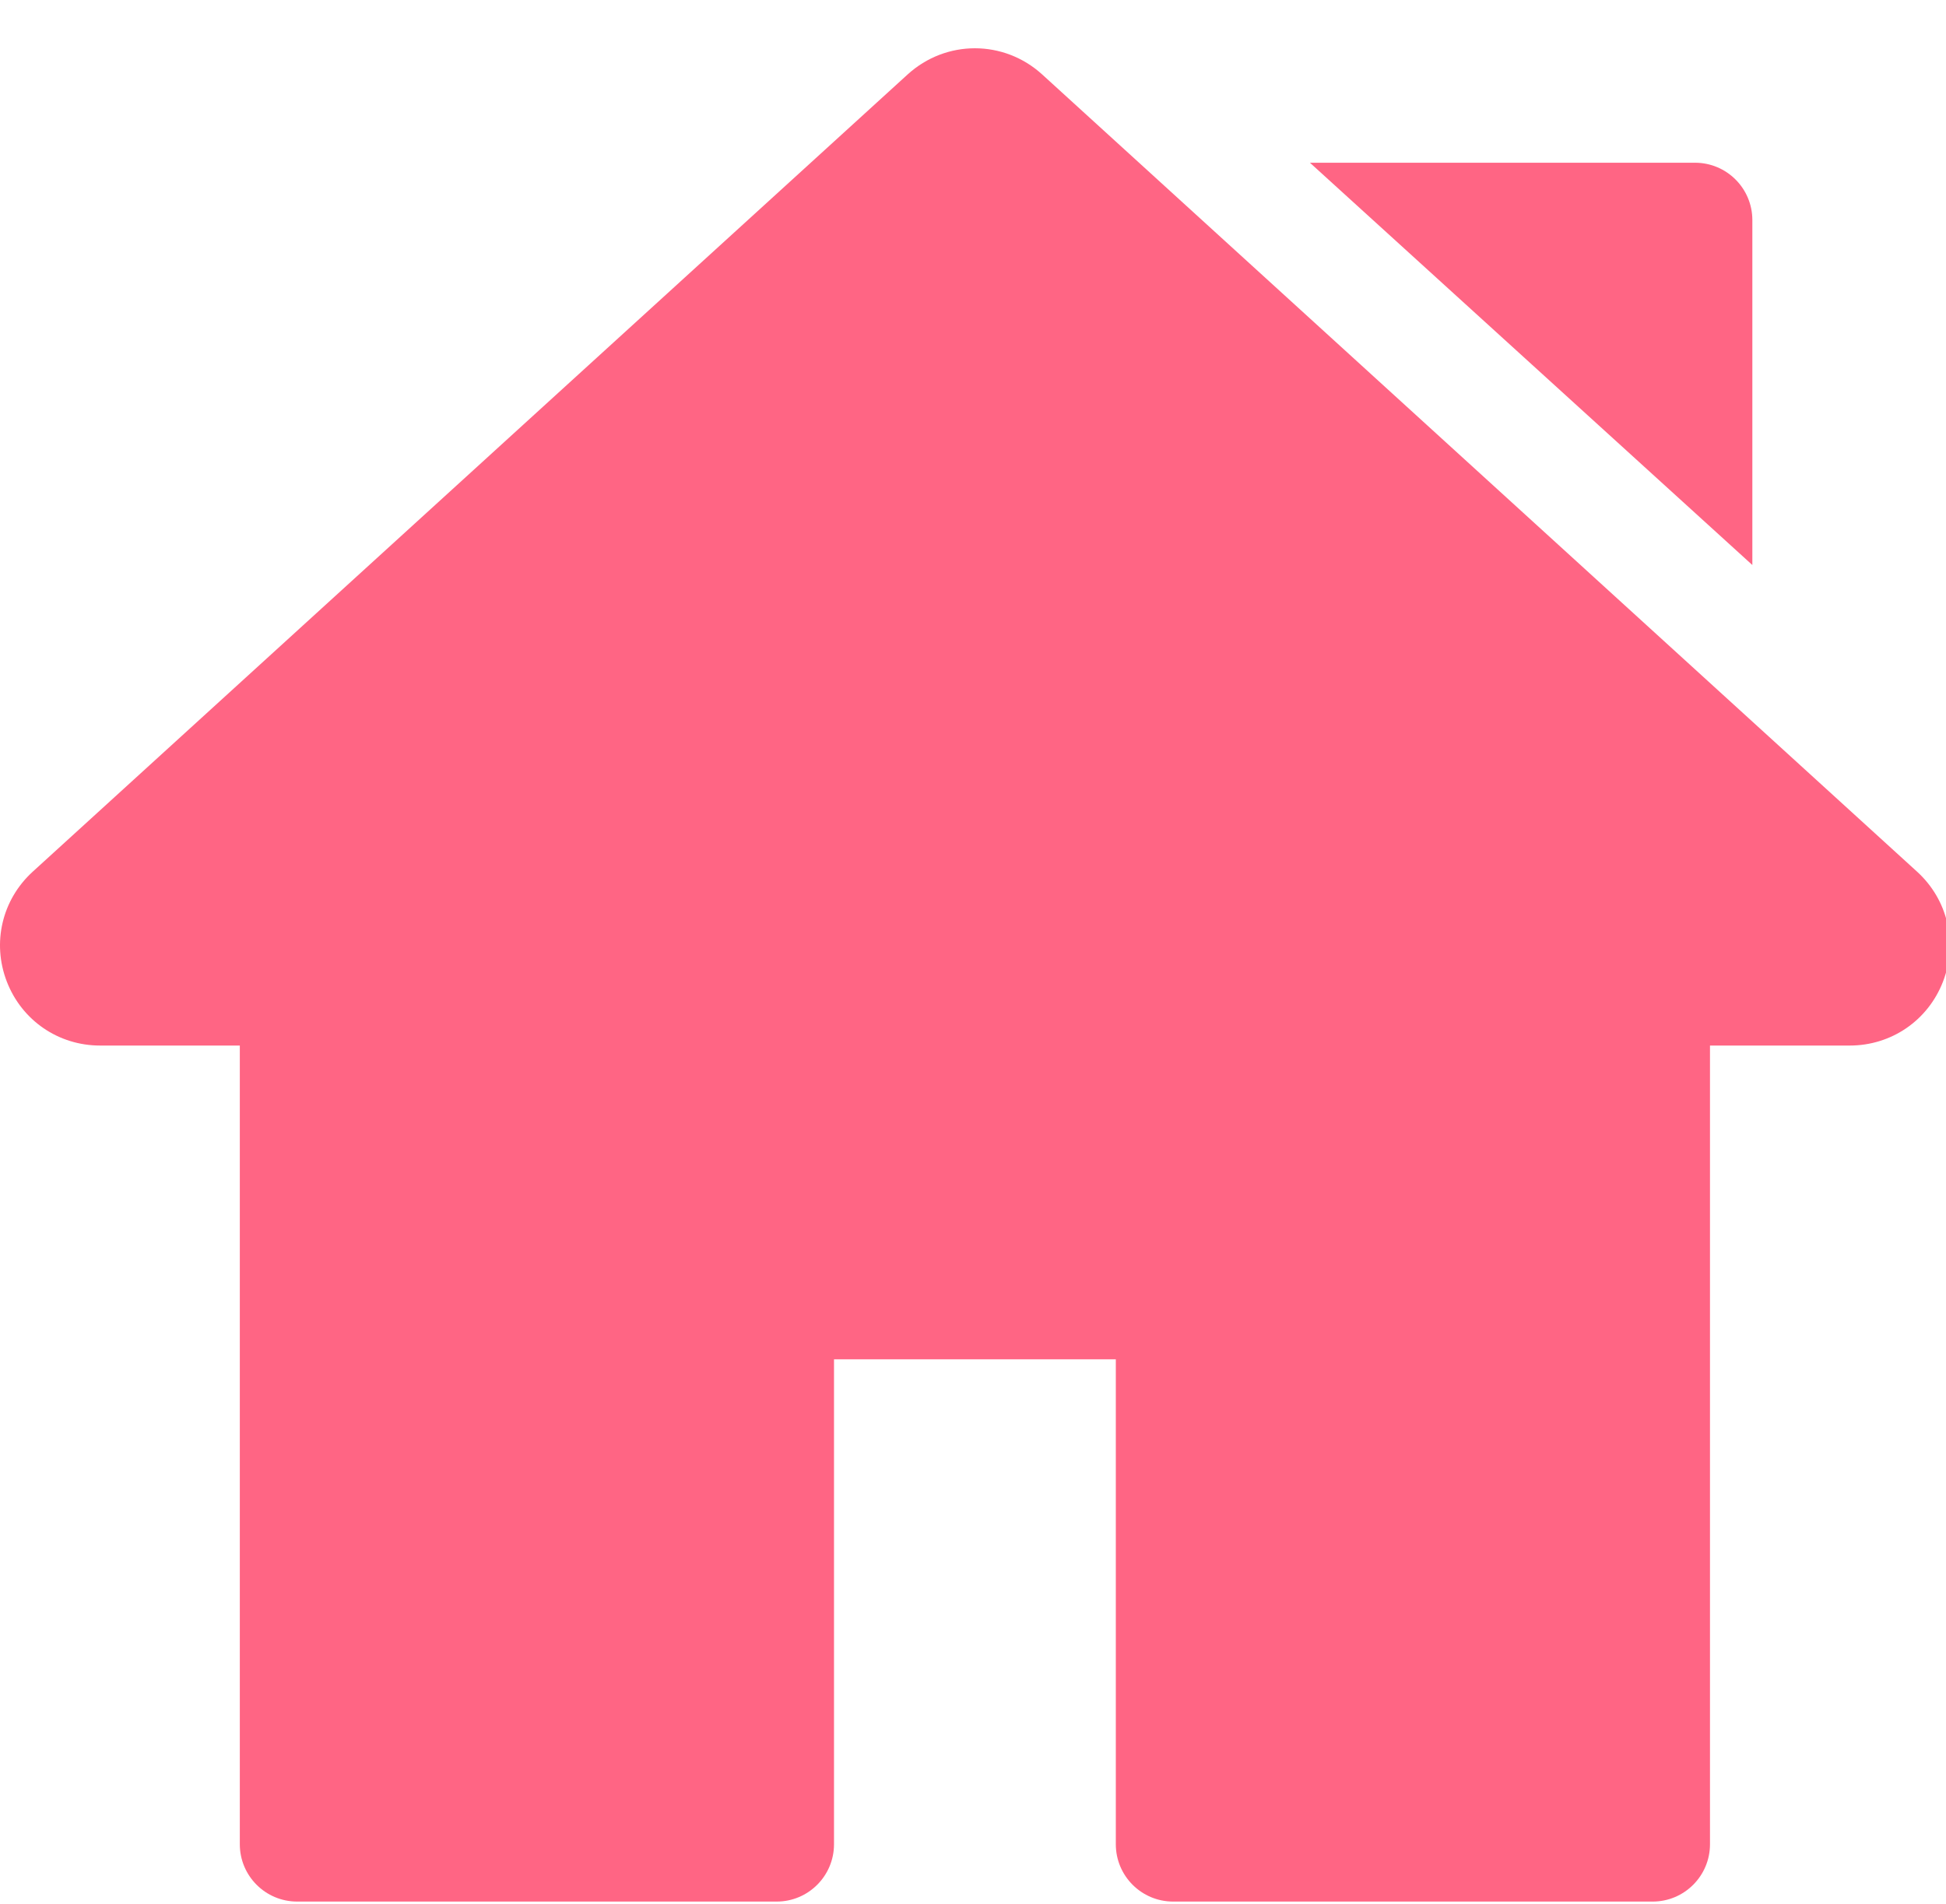 <?xml version="1.0" encoding="utf-8"?>
<svg width="511px" height="500px" viewBox="0 0 511 500" version="1.1" xmlns:xlink="http://www.w3.org/1999/xlink" xmlns="http://www.w3.org/2000/svg">
  <desc>Created with Lunacy</desc>
  <g id="home">
    <g id="home-run">
      <g id="Group" transform="translate(1.799 19.566)">
        <g id="Group">
          <path d="M501.603 209.319L271.885 0.001C261.802 -9.188 246.597 -9.187 236.518 0L6.799 209.32C-1.278 216.68 -3.946 228.02 0 238.209C3.947 248.398 13.557 254.981 24.484 254.981L61.174 254.981L61.174 464.702C61.174 473.017 67.916 479.759 76.231 479.759L202.145 479.759C210.46 479.759 217.202 473.018 217.202 464.702L217.202 337.366L291.204 337.366L291.204 464.703C291.204 473.018 297.946 479.76 306.261 479.76L432.169 479.76C440.484 479.76 447.226 473.019 447.226 464.703L447.226 254.981L483.923 254.981C494.849 254.981 504.46 248.397 508.407 238.209C512.348 228.019 509.68 216.68 501.603 209.319L501.603 209.319L501.603 209.319Z" id="Shape" fill="#FF6584" stroke="none" />
        </g>
      </g>
      <g id="Group" transform="translate(343.973 42.73)">
        <g id="Group">
          <path d="M101.119 0L0 0L116.176 105.636L116.176 15.056C116.176 6.741 109.435 0 101.119 0L101.119 0L101.119 0Z" id="Shape" fill="#FF6584" stroke="none" />
        </g>
      </g>
      <g id="Group" />
      <g id="Group" />
      <g id="Group" />
      <g id="Group" />
      <g id="Group" />
      <g id="Group" />
      <g id="Group" />
      <g id="Group" />
      <g id="Group" />
      <g id="Group" />
      <g id="Group" />
      <g id="Group" />
      <g id="Group" />
      <g id="Group" />
      <g id="Group" />
    </g>
  </g>
</svg>